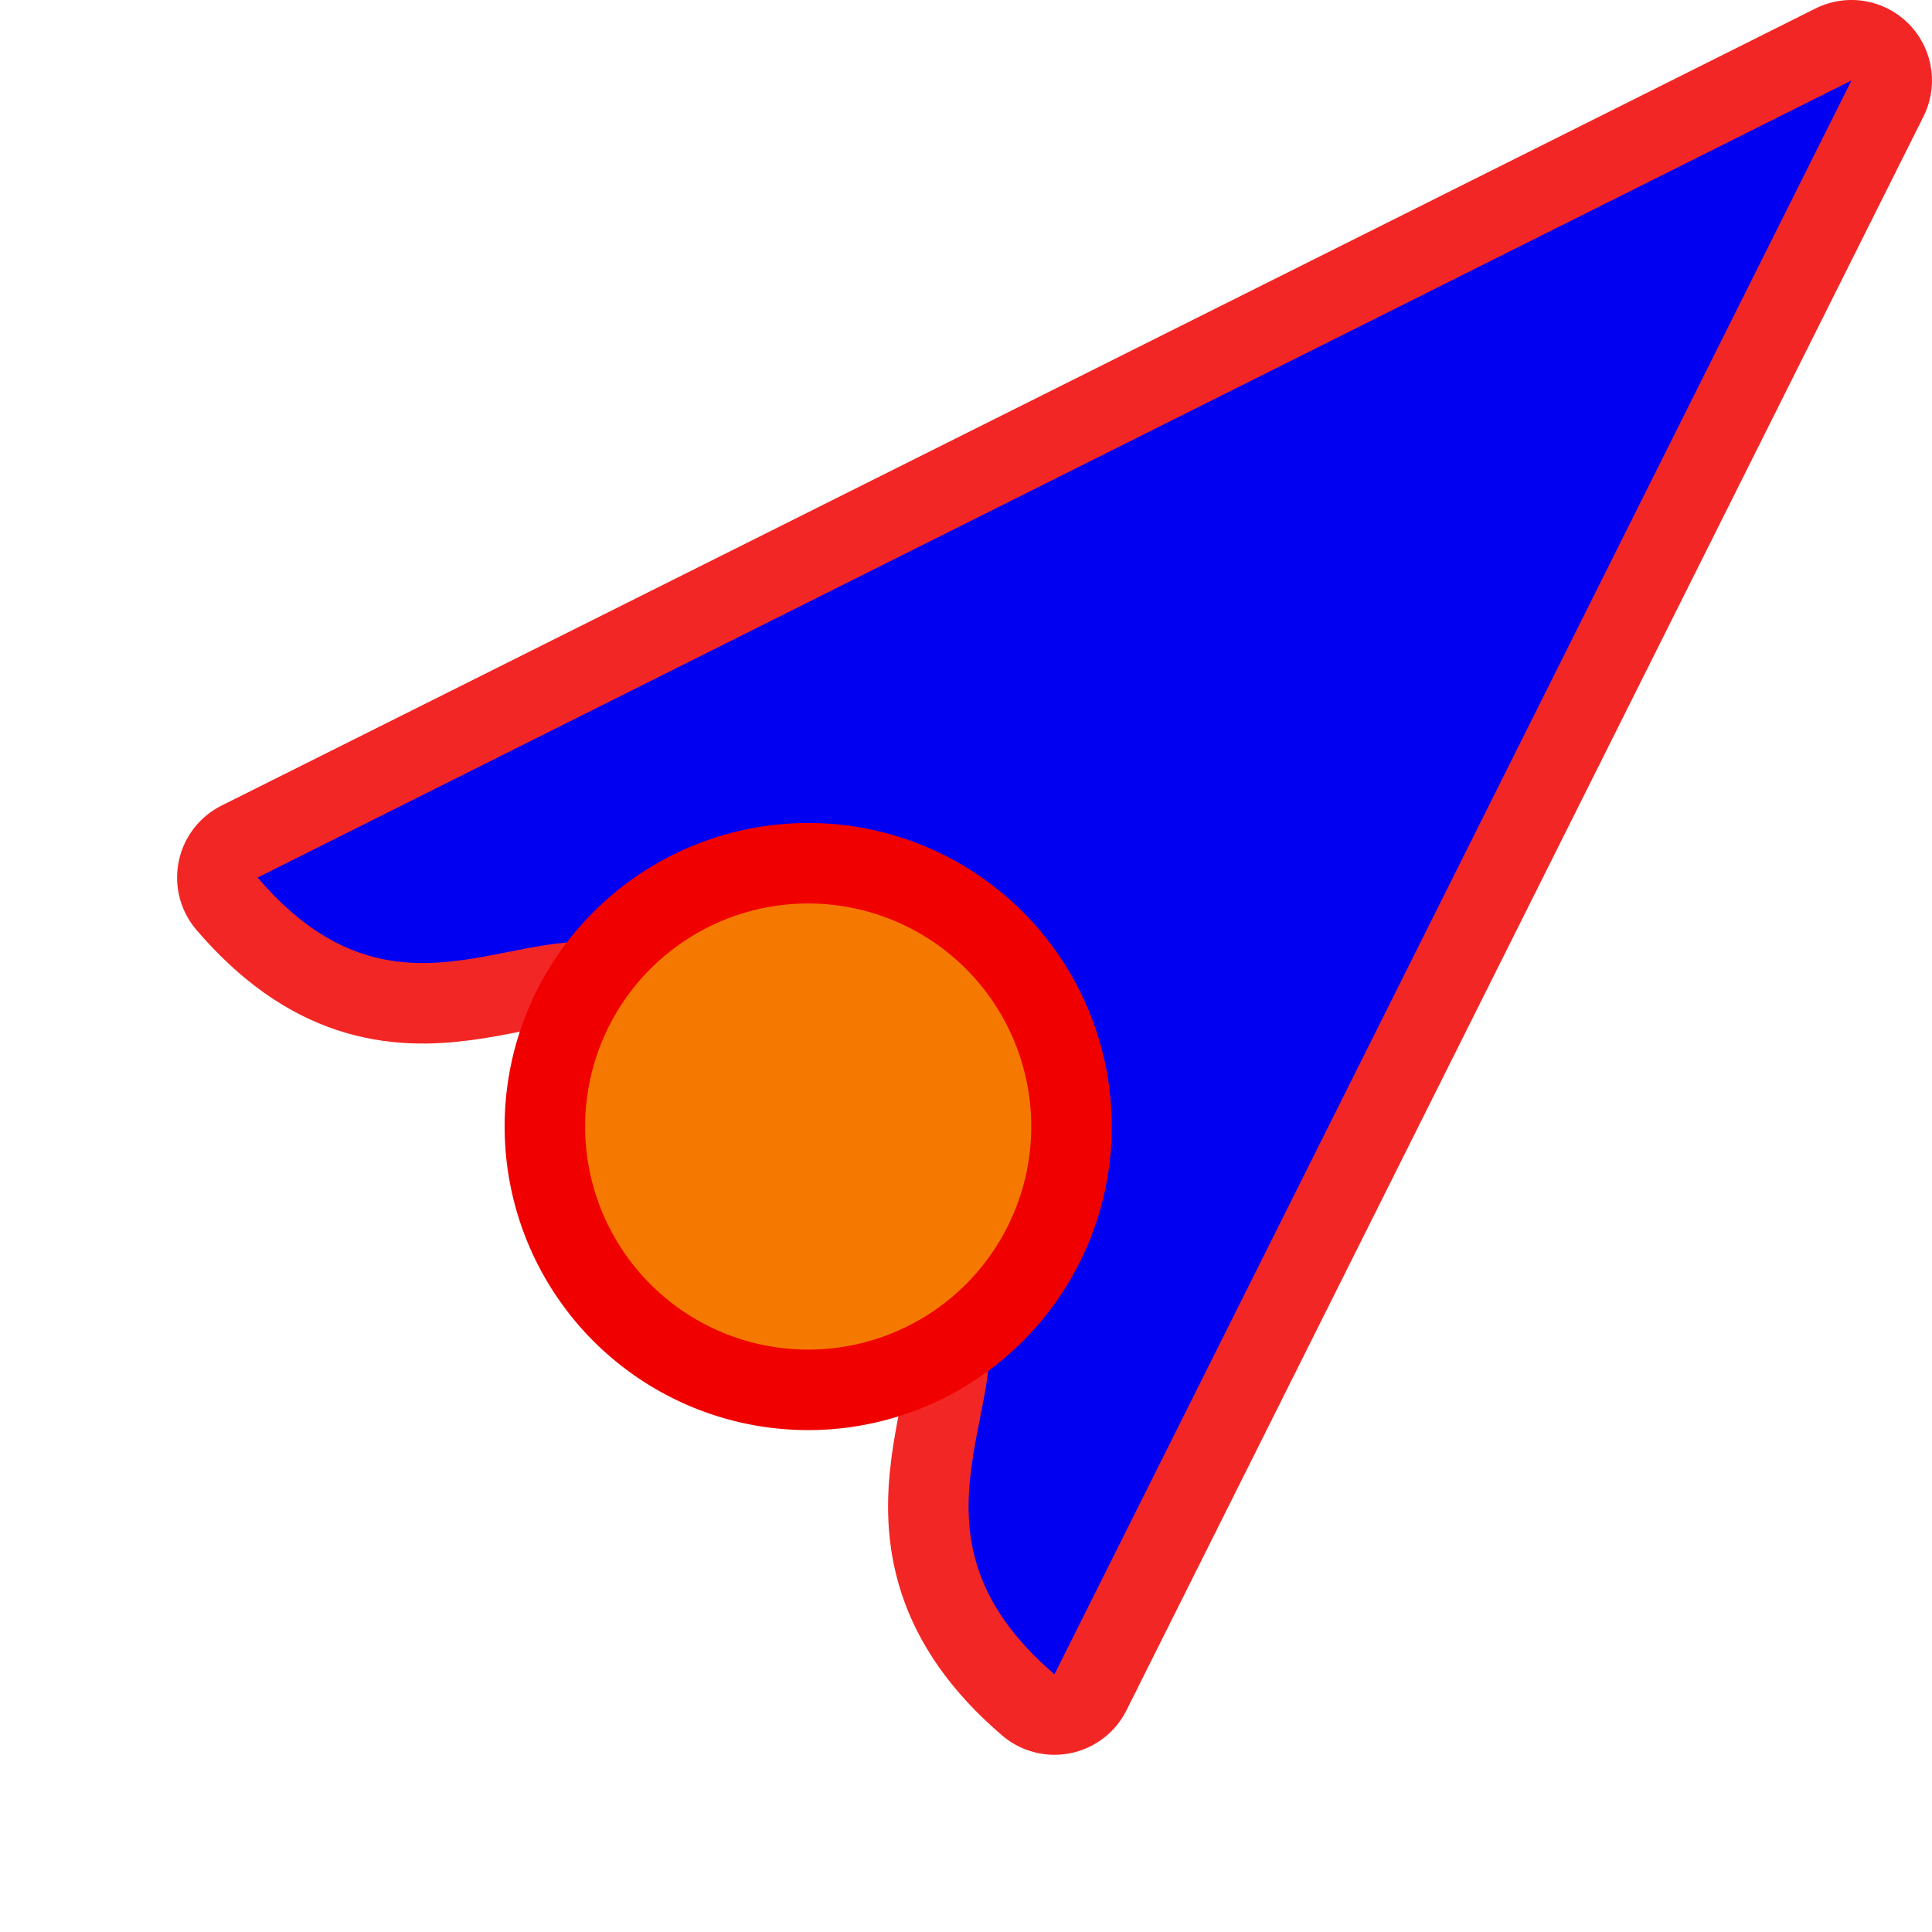 <?xml version="1.0" encoding="UTF-8" standalone="no"?>
<svg
   width="24"
   height="24"
   viewBox="0 0 24 24"
   id="svg2"
   version="1.1"
   inkscape:version="1.3.2 (091e20ef0f, 2023-11-25, custom)"
   sodipodi:docname="right-ptr.svg"
   inkscape:export-filename="/home/shka/test.png"
   inkscape:export-xdpi="96"
   inkscape:export-ydpi="96"
   xmlns:inkscape="http://www.inkscape.org/namespaces/inkscape"
   xmlns:sodipodi="http://sodipodi.sourceforge.net/DTD/sodipodi-0.dtd"
   xmlns="http://www.w3.org/2000/svg"
   xmlns:svg="http://www.w3.org/2000/svg"
   xmlns:rdf="http://www.w3.org/1999/02/22-rdf-syntax-ns#"
   xmlns:cc="http://creativecommons.org/ns#"
   xmlns:dc="http://purl.org/dc/elements/1.1/">
  <defs
     id="defs4" />
  <sodipodi:namedview
     id="base"
     pagecolor="#0200f1"
     bordercolor="#666666"
     borderopacity="1.0"
     inkscape:pageopacity="0.0"
     inkscape:pageshadow="2"
     inkscape:zoom="32.000002"
     inkscape:cx="5.8906246"
     inkscape:cy="14.749999"
     inkscape:document-units="px"
     inkscape:current-layer="g1152"
     showgrid="true"
     units="px"
     inkscape:snap-bbox="true"
     inkscape:snap-global="true"
     inkscape:snap-bbox-midpoints="false"
     inkscape:snap-bbox-edge-midpoints="false"
     inkscape:bbox-nodes="true"
     inkscape:bbox-paths="true"
     inkscape:snap-grids="true"
     inkscape:window-width="2560"
     inkscape:window-height="1406"
     inkscape:window-x="0"
     inkscape:window-y="0"
     inkscape:window-maximized="1"
     showguides="false"
     inkscape:snap-intersection-paths="false"
     inkscape:object-nodes="false"
     inkscape:snap-object-midpoints="false"
     inkscape:snap-center="true"
     inkscape:snap-midpoints="false"
     inkscape:snap-smooth-nodes="false"
     inkscape:object-paths="false"
     inkscape:snap-text-baseline="false"
     inkscape:snap-nodes="true"
     inkscape:snap-others="true"
     inkscape:document-rotation="0"
     inkscape:pagecheckerboard="0"
     inkscape:showpageshadow="2"
     inkscape:deskcolor="#d1d1d1">
    <inkscape:grid
       type="xygrid"
       id="grid4138"
       originx="0"
       originy="0"
       spacingy="1"
       spacingx="1"
       units="px"
       visible="true" />
  </sodipodi:namedview>
  <g
     inkscape:label="Layer 1"
     inkscape:groupmode="layer"
     id="layer1"
     transform="translate(0,-1018.362)">
    <g
       transform="translate(18.787,15.955)"
       id="g6182" />
    <g
       id="g3692"
       inkscape:transform-center-x="-6.0651294"
       inkscape:transform-center-y="8.7857892"
       transform="rotate(-22.328,4,1021.362)">
      <g
         id="g1152">
        <path
           id="path3667"
           style="fill:none;fill-opacity:1;stroke:#f10000;stroke-width:2;stroke-linecap:butt;stroke-linejoin:round;stroke-miterlimit:3.2;stroke-dasharray:none;stroke-opacity:0.85;paint-order:markers stroke fill"
           d="m 22.335,1026.73 -16.68,14.553 c -1.259,-2.462 0.98,-3.31 0.951,-4.738 1.042,-0.471 1.725,-1.493 1.762,-2.635 0.051,-1.656 -1.249,-3.039 -2.905,-3.091 -0.403,-0.013 -0.803,0.056 -1.179,0.202 -1.044,-1.07 -3.16,-0.029 -4.026,-2.654 z"
           sodipodi:nodetypes="cccccccc" />
        <path
           id="path5105"
           style="fill:#0200f1;fill-opacity:1;stroke:none;stroke-width:2;stroke-linecap:round;stroke-linejoin:round;stroke-miterlimit:4;stroke-dasharray:none;stroke-opacity:1"
           d="m 22.335,1026.73 -16.68,14.553 c -1.259,-2.462 0.98,-3.31 0.951,-4.738 1.042,-0.471 1.725,-1.493 1.762,-2.635 0.051,-1.656 -1.249,-3.039 -2.905,-3.091 -0.403,-0.013 -0.803,0.056 -1.179,0.202 -1.044,-1.07 -3.16,-0.029 -4.026,-2.654 z"
           sodipodi:nodetypes="cccccccc" />
        <g
           id="g2819"
           transform="matrix(-0.37,-0.929,-0.929,0.37,987.618,589.084)"
           inkscape:transform-center-x="2.6455634e-05"
           inkscape:transform-center-y="15.999955"
           style="fill:#ff7f34;fill-opacity:1;stroke:#f10000;stroke-width:2;stroke-miterlimit:4;stroke-dasharray:none;stroke-opacity:1">
          <path
             id="path2817"
             style="opacity:1;stroke:#f10000;stroke-width:2;stroke-miterlimit:4;stroke-dasharray:none;stroke-opacity:1"
             transform="rotate(-23.498)"
             d="m -472.309,967.934 a 2.771,2.771 0 0 1 -2.771,2.771 2.771,2.771 0 0 1 -2.771,-2.771 2.771,2.771 0 0 1 2.771,-2.771 2.771,2.771 0 0 1 2.771,2.771 z" />
        </g>
        <g
           id="g4165-5"
           transform="matrix(-0.37,-0.929,-0.929,0.37,987.618,589.084)"
           inkscape:transform-center-x="2.6455634e-05"
           inkscape:transform-center-y="15.999955"
           style="fill:#f57900;fill-opacity:1;stroke:none">
          <path
             id="circle4251-5"
             style="opacity:1;fill:#f57900;fill-opacity:1;stroke-width:2.725;stroke-opacity:0.745"
             transform="rotate(-23.498)"
             d="m -472.309,967.934 a 2.771,2.771 0 0 1 -2.771,2.771 2.771,2.771 0 0 1 -2.771,-2.771 2.771,2.771 0 0 1 2.771,-2.771 2.771,2.771 0 0 1 2.771,2.771 z" />
        </g>
      </g>
    </g>
  </g>
</svg>
